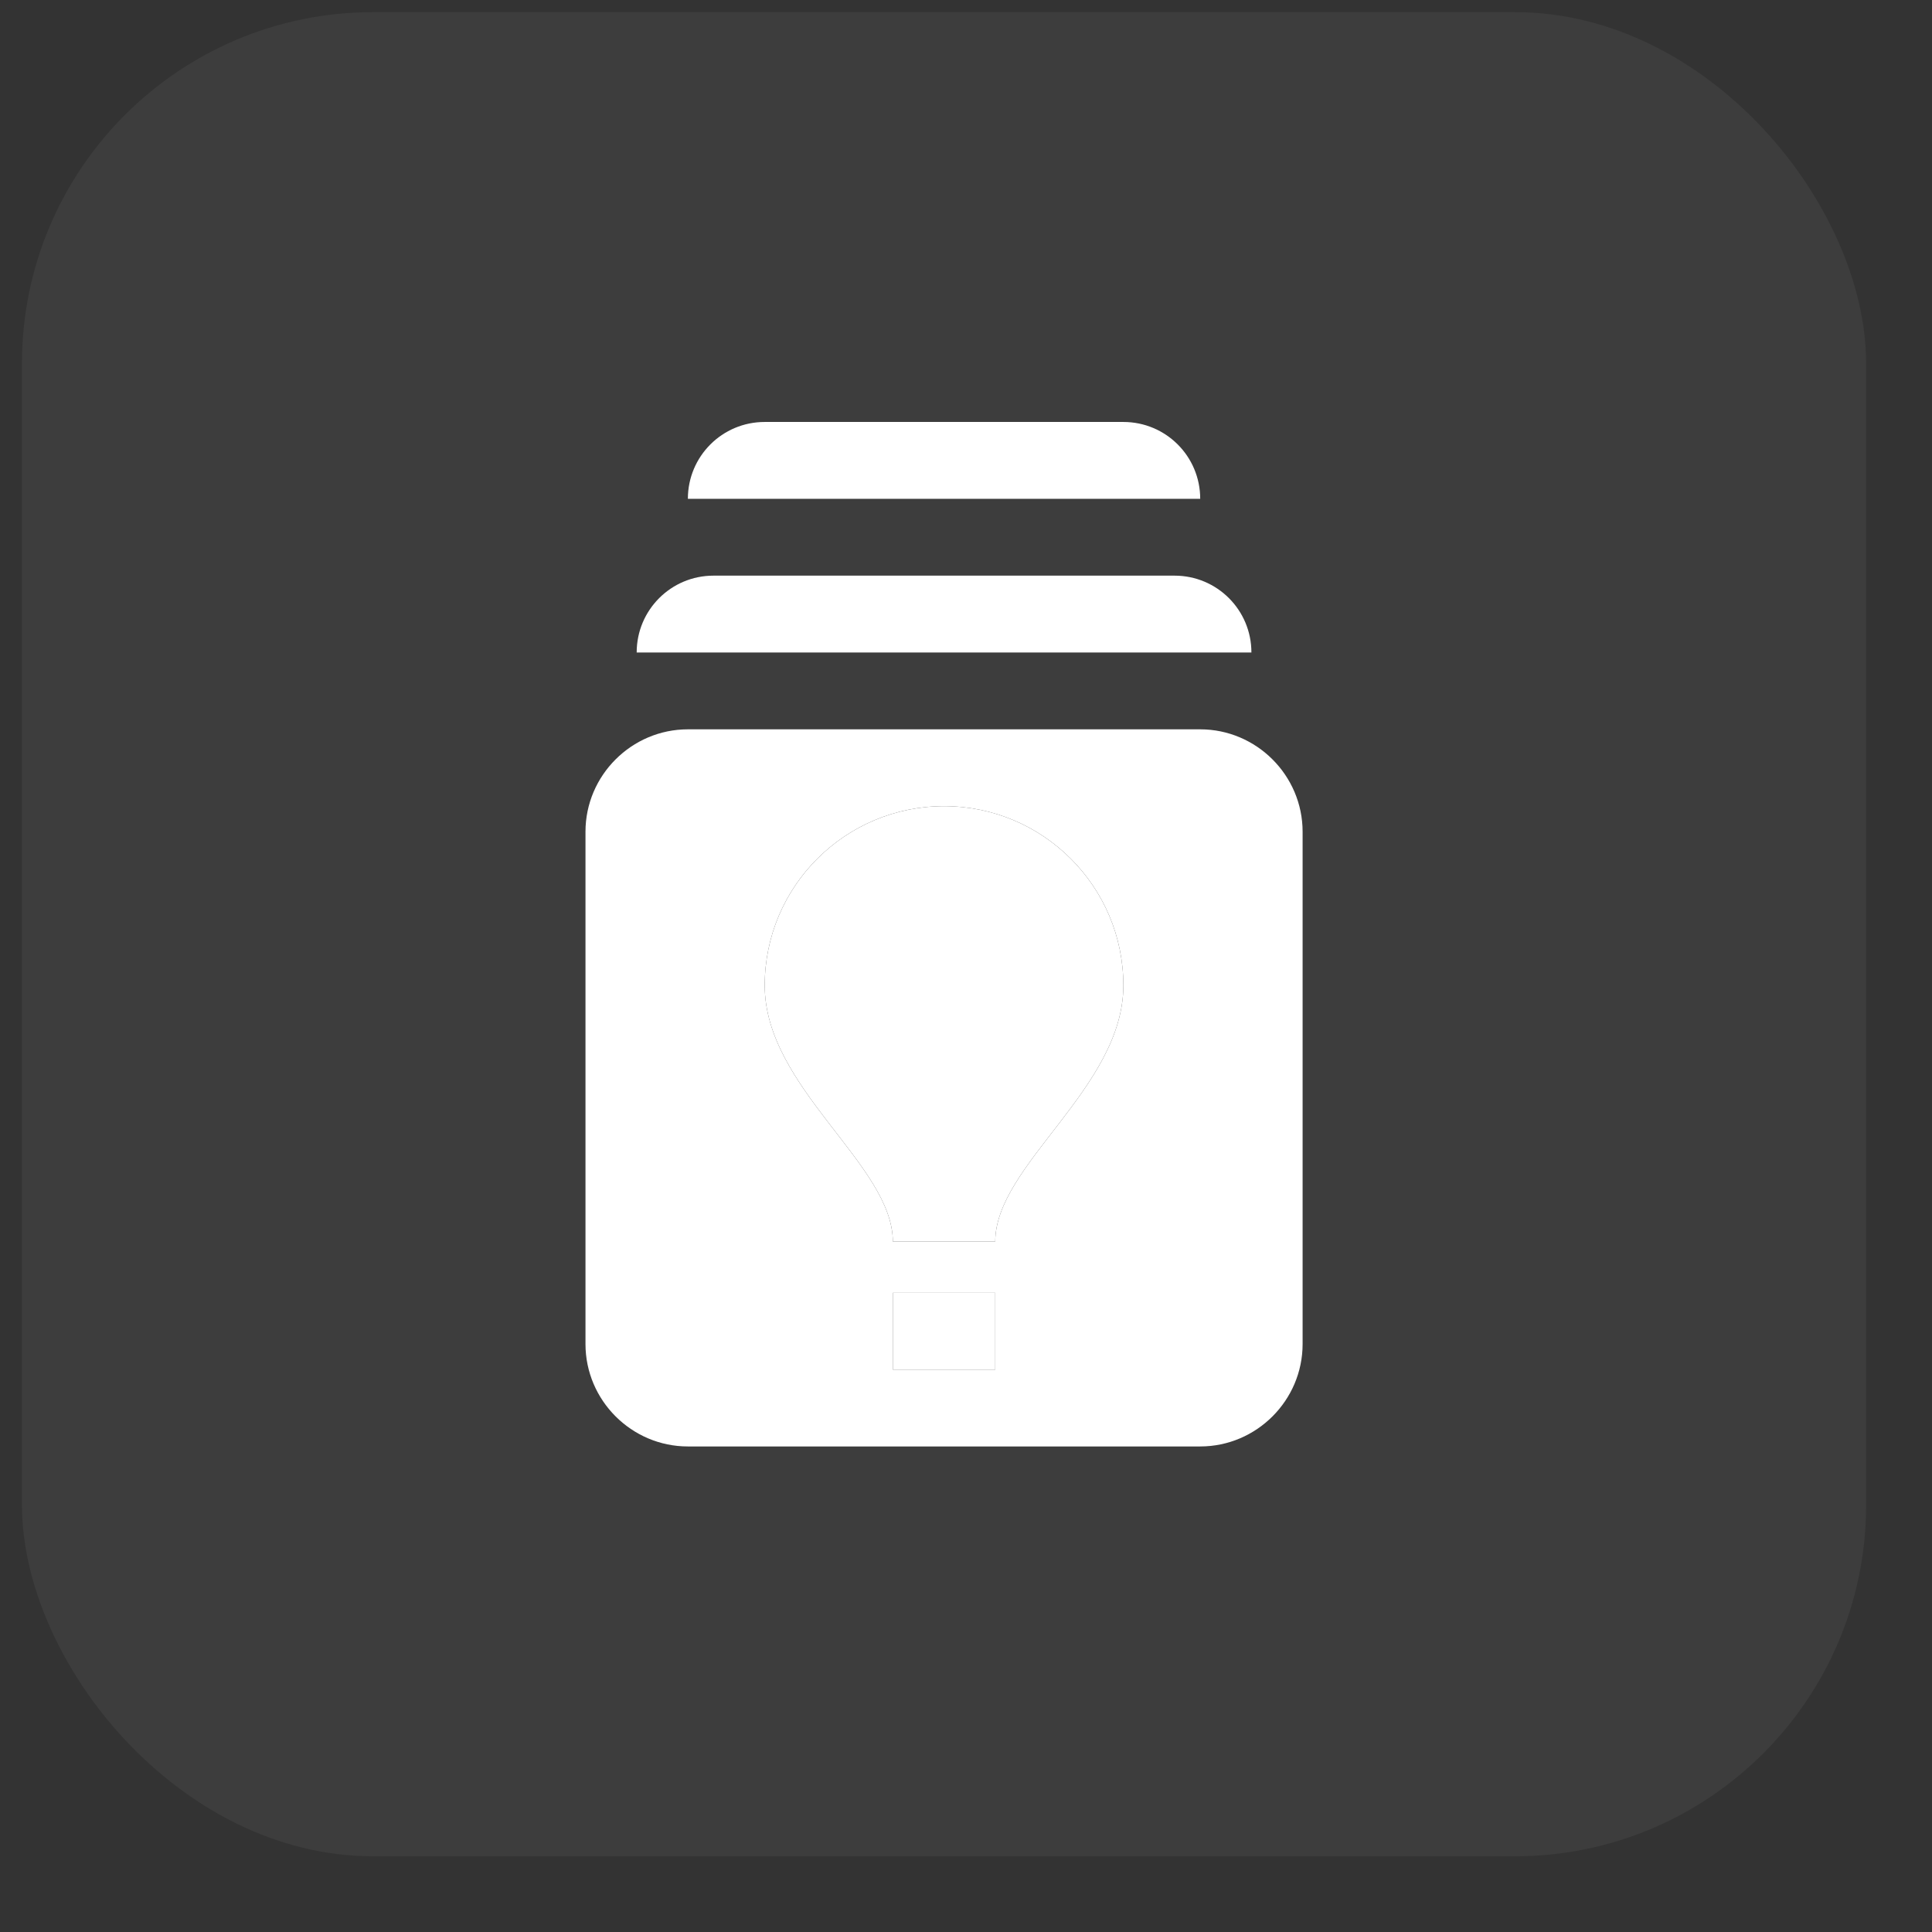 <svg width="22" height="22" viewBox="0 0 22 22" fill="none" xmlns="http://www.w3.org/2000/svg">
<rect x="0" y="0" width="22" height="22" fill="#333333" stroke="none"/>
<rect x="0.25" y="0.138" width="21" height="21" rx="4" fill="white" fill-opacity="0.05"/>
<g clip-path="url(#clip0_632_105288)">
<path d="M11.333 15.596H10.167V14.721H11.333V15.596ZM11.333 14.138H10.167C10.167 13.263 8.708 12.388 8.708 11.221C8.708 10.095 9.624 9.18 10.75 9.18C11.876 9.18 12.792 10.095 12.792 11.221C12.792 12.388 11.333 13.263 11.333 14.138Z" fill="white"/>
<path d="M13.667 8.305H7.833C7.192 8.305 6.667 8.83 6.667 9.471V15.305C6.667 15.946 7.192 16.471 7.833 16.471H13.667C14.308 16.471 14.833 15.946 14.833 15.305V9.471C14.833 8.83 14.308 8.305 13.667 8.305ZM11.333 15.596H10.167V14.721H11.333V15.596ZM11.333 14.138H10.167C10.167 13.263 8.708 12.388 8.708 11.221C8.708 10.095 9.624 9.18 10.75 9.18C11.876 9.18 12.792 10.095 12.792 11.221C12.792 12.388 11.333 13.263 11.333 14.138ZM14.25 7.43H7.25C7.25 6.946 7.641 6.555 8.125 6.555H13.375C13.859 6.555 14.25 6.946 14.25 7.43ZM13.667 5.68H7.833C7.833 5.196 8.224 4.805 8.708 4.805H12.792C13.276 4.805 13.667 5.196 13.667 5.68Z" fill="white"/>
</g>
<defs>
<clipPath id="clip0_632_105288">
<rect width="14" height="14" fill="white" transform="translate(3.75 3.638)"/>
</clipPath>
</defs>
</svg>

